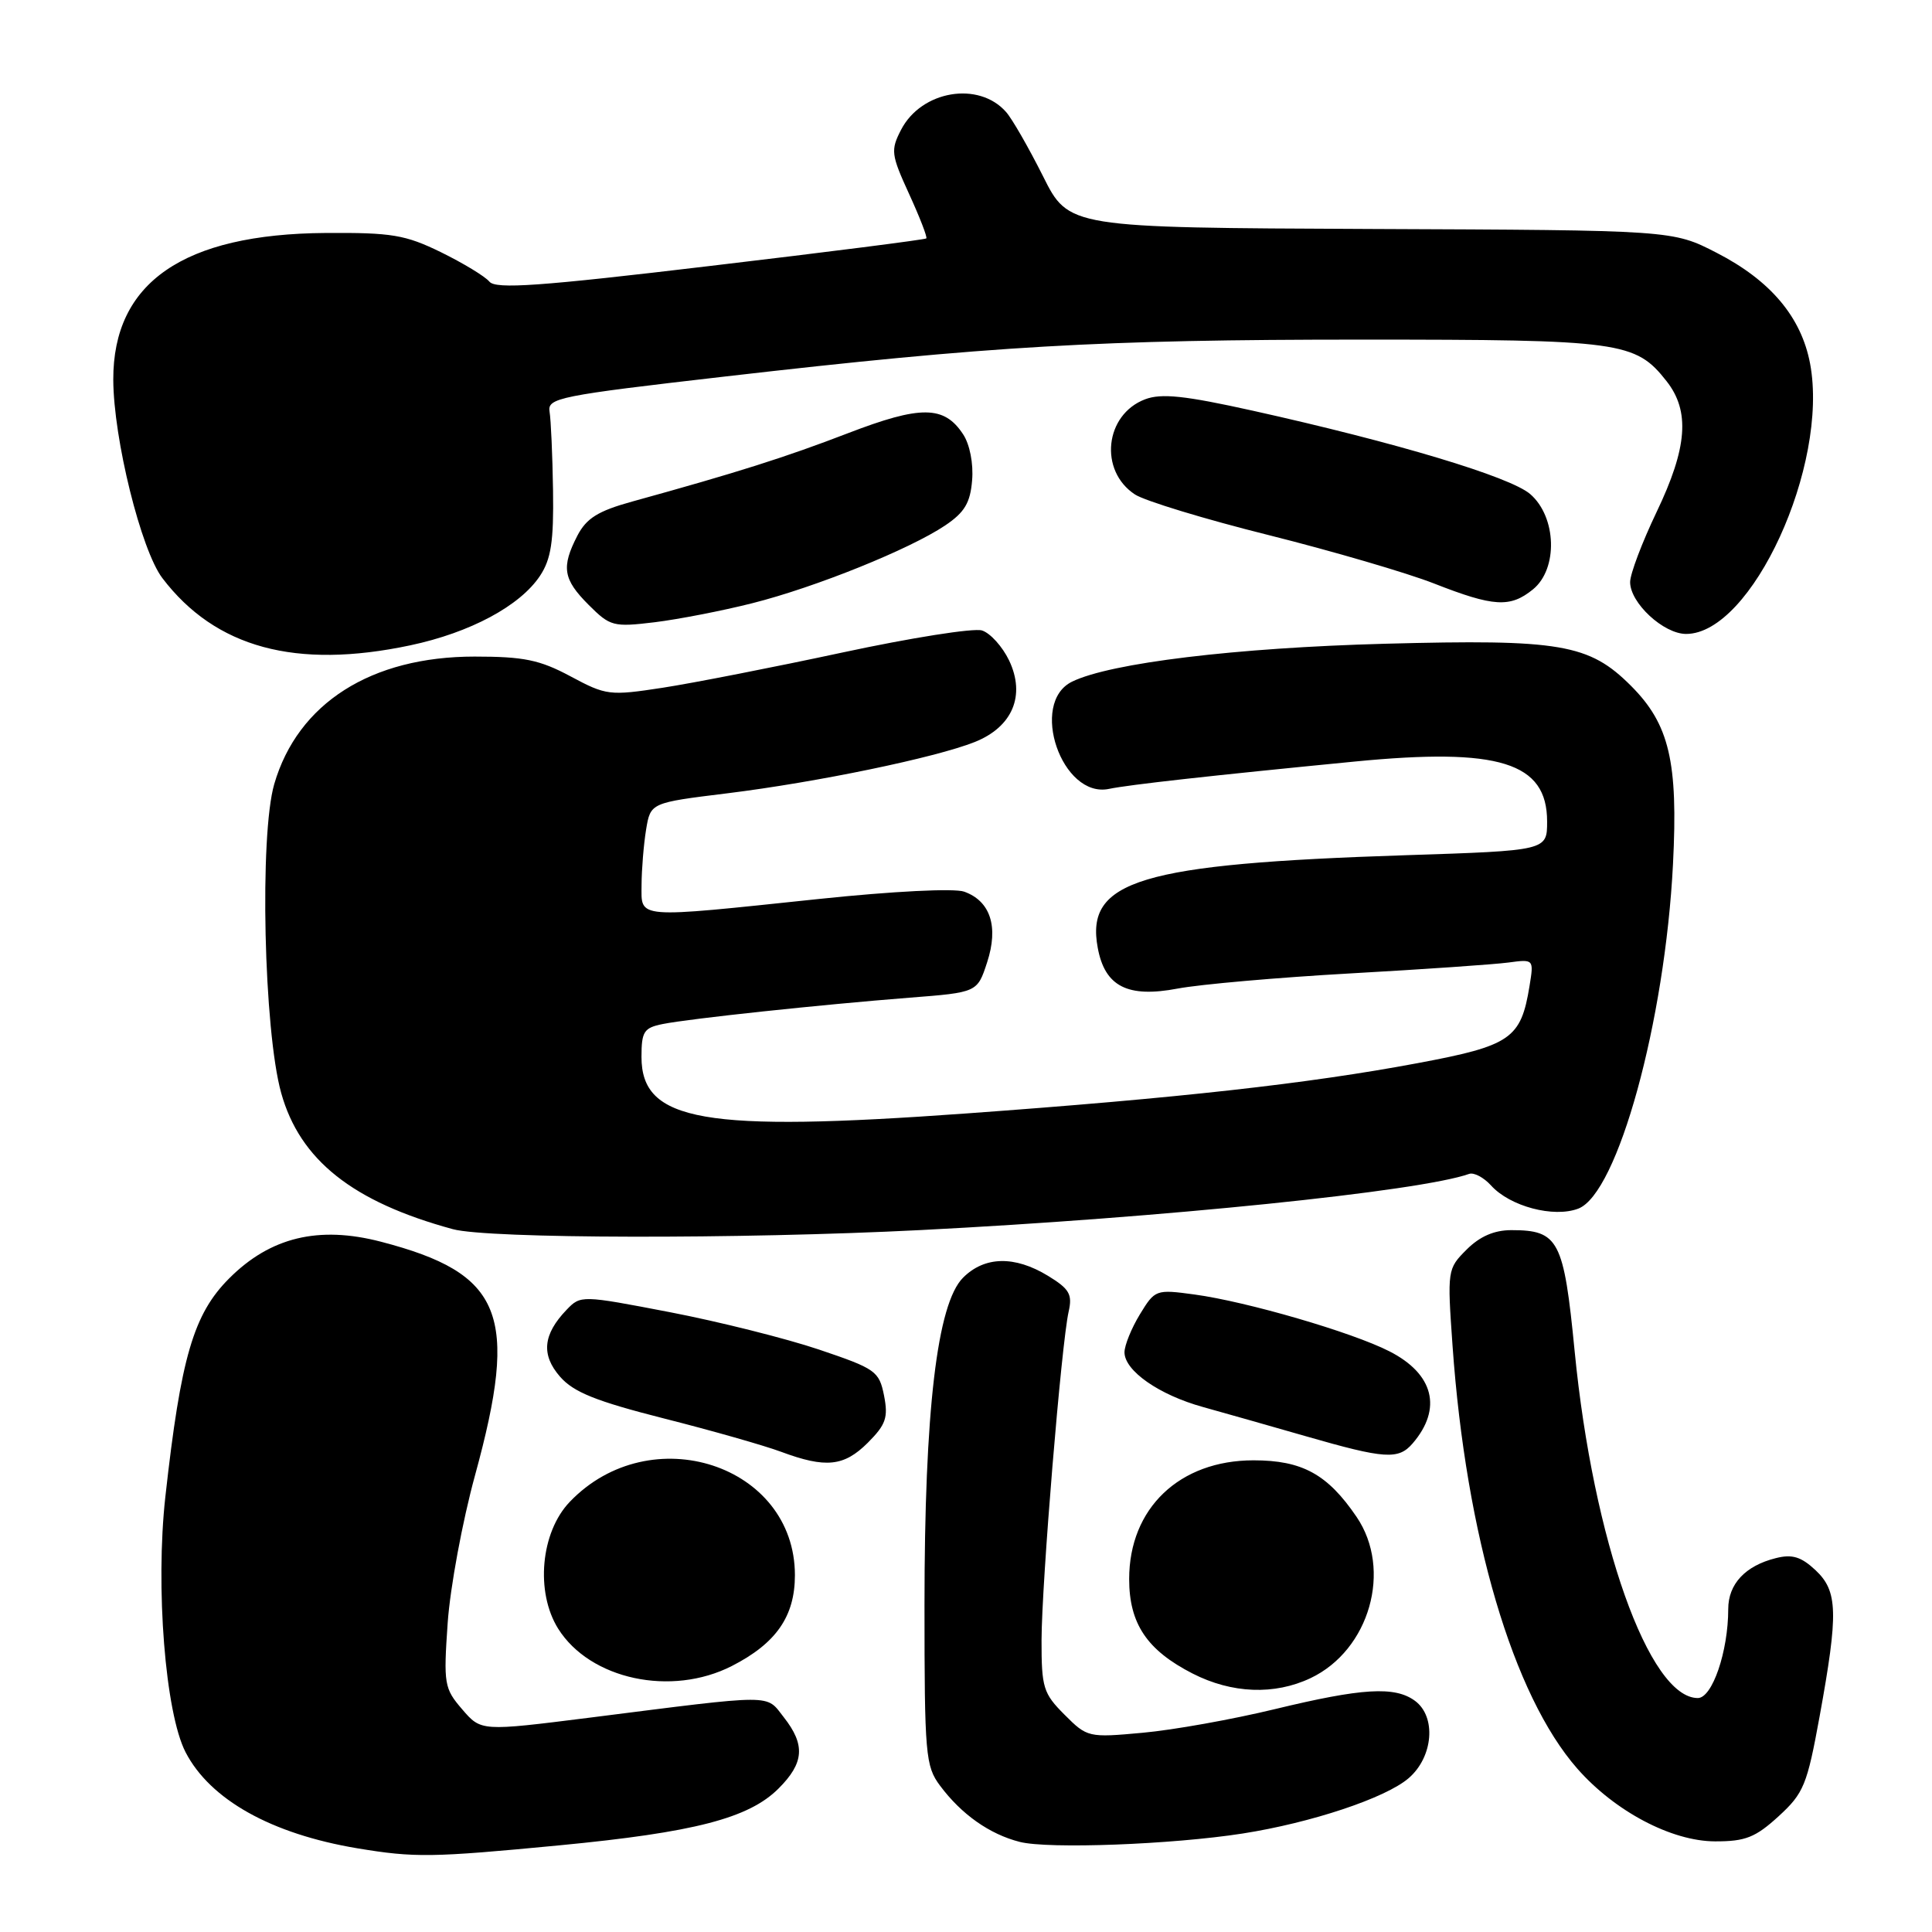 <?xml version="1.0" encoding="UTF-8" standalone="no"?>
<!DOCTYPE svg PUBLIC "-//W3C//DTD SVG 1.1//EN" "http://www.w3.org/Graphics/SVG/1.1/DTD/svg11.dtd" >
<svg xmlns="http://www.w3.org/2000/svg" xmlns:xlink="http://www.w3.org/1999/xlink" version="1.1" viewBox="0 0 256 256">
 <g >
 <path fill="currentColor"
d=" M 74.09 244.52 C 92.00 242.80 99.22 240.93 103.16 236.99 C 106.56 233.60 106.73 231.20 103.86 227.55 C 101.43 224.46 103.01 224.45 78.13 227.60 C 63.75 229.41 63.75 229.41 61.24 226.49 C 58.86 223.73 58.76 223.14 59.32 215.04 C 59.65 210.34 61.28 201.55 62.94 195.50 C 68.80 174.12 66.64 168.74 50.46 164.53 C 42.22 162.39 35.83 163.93 30.38 169.38 C 25.64 174.12 23.97 179.81 21.91 198.33 C 20.58 210.31 21.90 226.97 24.59 232.18 C 27.85 238.47 35.94 243.00 47.35 244.91 C 54.95 246.17 57.19 246.14 74.09 244.52 Z  M 164.66 242.95 C 173.74 241.53 183.60 238.25 186.65 235.62 C 189.92 232.81 190.35 227.46 187.48 225.36 C 184.81 223.41 180.50 223.67 168.92 226.47 C 163.31 227.83 155.43 229.24 151.41 229.60 C 144.23 230.26 144.06 230.22 141.06 227.21 C 138.24 224.39 138.00 223.62 138.01 217.33 C 138.03 209.74 140.64 178.03 141.60 173.80 C 142.12 171.51 141.71 170.79 138.86 169.05 C 134.44 166.36 130.46 166.45 127.61 169.30 C 124.17 172.74 122.50 186.91 122.50 212.68 C 122.50 232.50 122.63 234.03 124.56 236.61 C 127.40 240.42 131.12 243.04 135.12 244.06 C 138.92 245.03 155.31 244.41 164.66 242.95 Z  M 235.67 240.67 C 239.01 237.61 239.45 236.53 241.11 227.42 C 243.61 213.68 243.53 210.84 240.56 208.05 C 238.66 206.28 237.48 205.91 235.31 206.46 C 231.26 207.47 229.00 209.89 229.00 213.21 C 229.00 218.82 226.89 225.00 224.97 225.00 C 218.51 225.00 211.10 204.12 208.65 179.05 C 207.21 164.30 206.53 163.00 200.26 163.00 C 197.99 163.00 196.08 163.83 194.33 165.58 C 191.79 168.12 191.76 168.29 192.47 178.33 C 194.25 203.48 200.49 224.66 209.00 234.35 C 213.97 240.01 221.49 243.98 227.26 243.99 C 231.28 244.00 232.60 243.47 235.67 240.67 Z  M 173.66 222.36 C 181.48 218.64 184.52 208.00 179.75 200.99 C 175.91 195.34 172.55 193.50 166.10 193.50 C 156.28 193.50 149.62 199.86 149.62 209.23 C 149.62 215.14 151.98 218.66 158.02 221.75 C 163.23 224.41 168.87 224.63 173.66 222.36 Z  M 96.98 220.75 C 102.85 217.75 105.33 214.17 105.33 208.72 C 105.33 194.08 86.19 187.84 75.50 199.00 C 71.64 203.02 70.92 210.95 73.96 215.81 C 78.19 222.54 88.95 224.85 96.98 220.75 Z  M 114.99 191.17 C 117.39 188.76 117.71 187.83 117.14 184.92 C 116.49 181.68 116.03 181.36 108.51 178.82 C 104.14 177.35 95.25 175.12 88.76 173.87 C 77.06 171.62 76.94 171.61 75.08 173.55 C 71.94 176.82 71.68 179.52 74.21 182.42 C 76.01 184.48 78.98 185.67 88.00 187.96 C 94.33 189.56 101.30 191.55 103.50 192.37 C 109.42 194.57 111.83 194.32 114.99 191.17 Z  M 187.19 191.25 C 191.14 186.65 189.98 182.05 184.11 179.06 C 179.17 176.53 165.21 172.47 158.29 171.53 C 153.16 170.83 153.04 170.88 151.04 174.16 C 149.92 176.00 149.01 178.25 149.00 179.18 C 149.00 181.63 153.58 184.83 159.41 186.44 C 162.21 187.22 168.32 188.95 173.00 190.30 C 183.52 193.33 185.30 193.45 187.19 191.25 Z  M 122.00 162.99 C 154.05 161.36 188.16 157.86 194.66 155.55 C 195.29 155.32 196.60 156.01 197.57 157.08 C 200.08 159.86 205.87 161.39 209.13 160.15 C 214.35 158.15 220.62 135.36 221.68 114.50 C 222.37 100.94 221.20 95.97 216.12 90.88 C 210.56 85.32 206.77 84.68 183.50 85.30 C 163.77 85.83 147.14 87.84 142.06 90.32 C 136.32 93.12 140.70 105.85 146.96 104.53 C 149.59 103.98 160.45 102.77 179.50 100.91 C 198.65 99.04 205.00 101.02 205.00 108.85 C 205.00 112.71 205.00 112.71 186.25 113.32 C 151.05 114.47 143.78 116.66 145.46 125.61 C 146.41 130.72 149.42 132.25 156.05 130.99 C 159.01 130.43 169.33 129.52 178.97 128.98 C 188.61 128.44 198.02 127.79 199.87 127.54 C 203.24 127.09 203.25 127.09 202.67 130.65 C 201.53 137.65 200.21 138.56 187.80 140.88 C 173.34 143.59 156.20 145.50 128.01 147.54 C 93.24 150.05 85.00 148.62 85.00 140.05 C 85.00 136.68 85.32 136.19 87.81 135.69 C 91.39 134.97 108.79 133.12 120.50 132.20 C 129.50 131.50 129.50 131.50 130.80 127.51 C 132.34 122.79 131.24 119.40 127.76 118.15 C 126.46 117.68 118.30 118.09 108.50 119.12 C 83.95 121.70 85.00 121.78 85.01 117.25 C 85.02 115.19 85.29 111.90 85.61 109.93 C 86.20 106.37 86.20 106.37 96.35 105.12 C 108.26 103.65 123.97 100.39 129.16 98.32 C 134.17 96.32 135.92 92.15 133.71 87.51 C 132.83 85.68 131.22 83.89 130.12 83.54 C 129.03 83.19 120.71 84.51 111.63 86.46 C 102.55 88.41 91.83 90.51 87.81 91.13 C 80.77 92.21 80.32 92.15 75.60 89.62 C 71.51 87.43 69.41 87.00 62.88 87.00 C 49.17 87.00 39.46 93.18 36.34 103.89 C 34.37 110.67 34.95 136.56 37.26 144.83 C 39.74 153.71 46.73 159.26 60.00 162.87 C 64.71 164.15 97.96 164.21 122.00 162.99 Z  M 54.36 85.51 C 62.30 83.83 68.92 80.28 71.56 76.29 C 73.02 74.08 73.38 71.74 73.28 65.00 C 73.21 60.33 73.00 55.62 72.82 54.55 C 72.52 52.73 74.01 52.43 96.07 49.89 C 131.21 45.84 145.67 45.00 180.47 45.00 C 214.79 45.00 216.70 45.26 220.83 50.51 C 223.96 54.49 223.59 59.33 219.50 67.86 C 217.58 71.88 216.00 76.05 216.00 77.13 C 216.00 79.90 220.43 84.00 223.42 84.00 C 232.11 84.00 242.36 61.66 239.85 48.20 C 238.69 42.02 234.61 37.17 227.47 33.50 C 221.64 30.50 221.64 30.50 181.63 30.34 C 141.61 30.17 141.61 30.17 138.20 23.34 C 136.31 19.58 134.12 15.75 133.31 14.84 C 129.68 10.71 122.09 12.00 119.40 17.19 C 118.00 19.90 118.07 20.48 120.46 25.70 C 121.87 28.78 122.90 31.43 122.74 31.59 C 122.59 31.75 109.74 33.39 94.18 35.23 C 71.45 37.94 65.70 38.34 64.85 37.32 C 64.27 36.62 61.38 34.87 58.43 33.42 C 53.70 31.11 51.91 30.81 43.15 30.87 C 24.29 31.00 14.97 37.44 15.01 50.32 C 15.04 58.15 18.69 72.90 21.52 76.61 C 28.55 85.84 39.20 88.72 54.36 85.51 Z  M 99.68 79.93 C 108.05 77.82 120.54 72.78 125.23 69.63 C 127.81 67.90 128.57 66.63 128.81 63.64 C 129.00 61.44 128.50 58.88 127.62 57.55 C 125.11 53.72 122.01 53.69 112.34 57.41 C 104.07 60.59 97.71 62.61 83.76 66.46 C 79.24 67.71 77.71 68.67 76.51 70.97 C 74.35 75.16 74.61 76.76 78.00 80.15 C 80.85 83.00 81.27 83.11 86.75 82.45 C 89.91 82.06 95.73 80.93 99.68 79.93 Z  M 203.12 78.10 C 206.47 75.39 206.27 68.49 202.75 65.46 C 200.08 63.17 185.04 58.65 166.00 54.42 C 156.99 52.42 153.89 52.09 151.73 52.91 C 146.38 54.94 145.59 62.38 150.39 65.52 C 151.69 66.37 159.67 68.80 168.13 70.91 C 176.58 73.03 186.43 75.91 190.00 77.31 C 197.93 80.42 200.10 80.55 203.12 78.10 Z "/>
</g>
</svg>